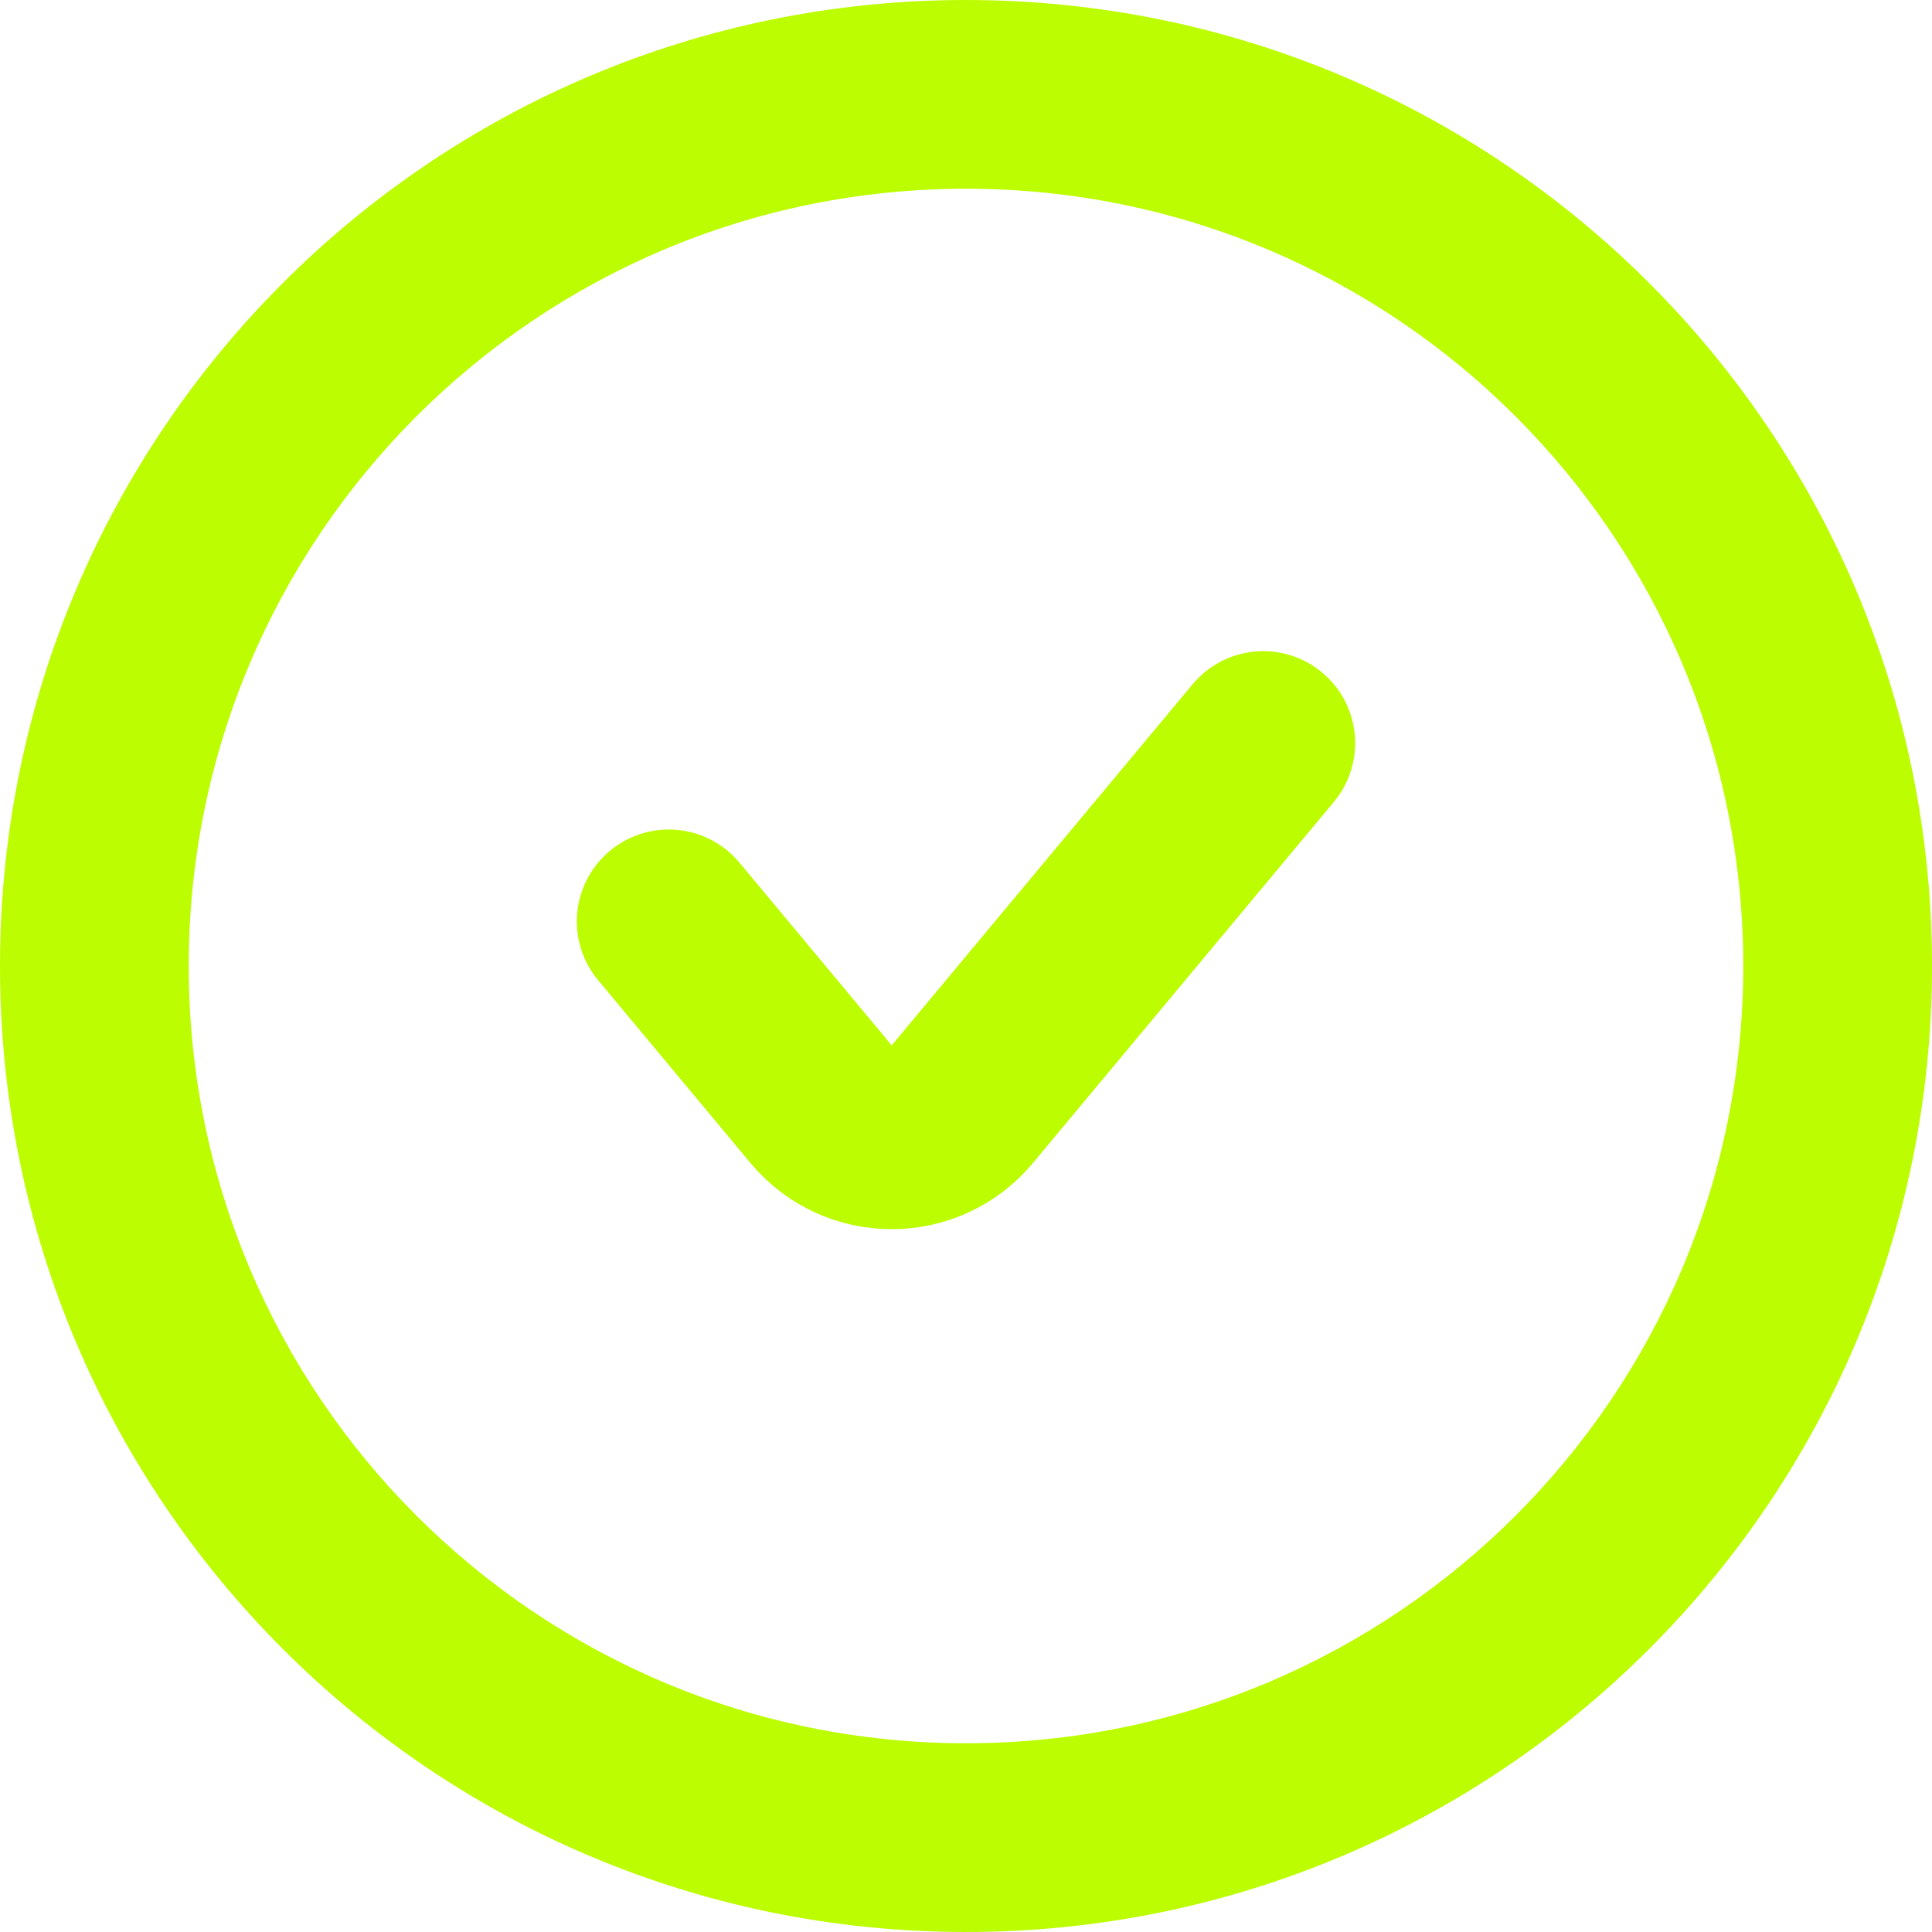 <svg width="26" height="26" viewBox="0 0 26 26" fill="none" xmlns="http://www.w3.org/2000/svg">
<path d="M26 13C26 20.18 20.18 26 13 26C5.82 26 0 20.18 0 13C0 5.82 5.82 0 13 0C20.18 0 26 5.82 26 13ZM2.54 13C2.54 18.777 7.223 23.46 13 23.46C18.777 23.46 23.46 18.777 23.46 13C23.46 7.223 18.777 2.54 13 2.54C7.223 2.54 2.54 7.223 2.54 13Z" fill="#BCFD01"/>
<path d="M9 12.4L11.05 14.86C11.544 15.453 12.456 15.453 12.95 14.86L17 10" stroke="#BCFD01" stroke-width="2.474" stroke-linecap="round"/>
</svg>
